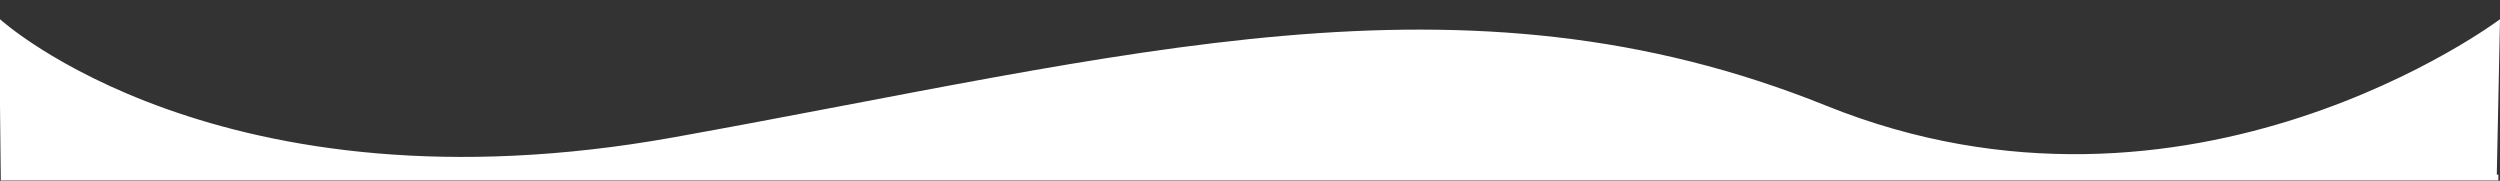 <?xml version="1.0" encoding="UTF-8"?>
<svg width="1300px" height="94px" viewBox="0 0 1300 94" version="1.1" xmlns="http://www.w3.org/2000/svg" xmlns:xlink="http://www.w3.org/1999/xlink">
    <rect x="0" y="0" width="1300" height="94" fill="#333333" stroke="none"/>
    <!-- Generator: Sketch 58 (84663) - https://sketch.com -->
    <title>Artboard</title>
    <desc>Created with Sketch.</desc>
    <g id="Artboard" stroke="none" stroke-width="1" fill="none" fill-rule="evenodd">
        <path d="M1300,10 C1300,10 1138.962,131.295 949.602,54.953 C760.241,-21.388 587.006,28.9 350.398,71.396 C113.79,113.893 0,10 0,10 L0,94 L0.42,55 L0.42,93.833 L1299.15,93.833 L1299.15,90.836 L1298.33,90.836 L1300,10 Z" id="Path" fill="#FFFFFF" fill-rule="nonzero"></path>
    </g>
</svg>